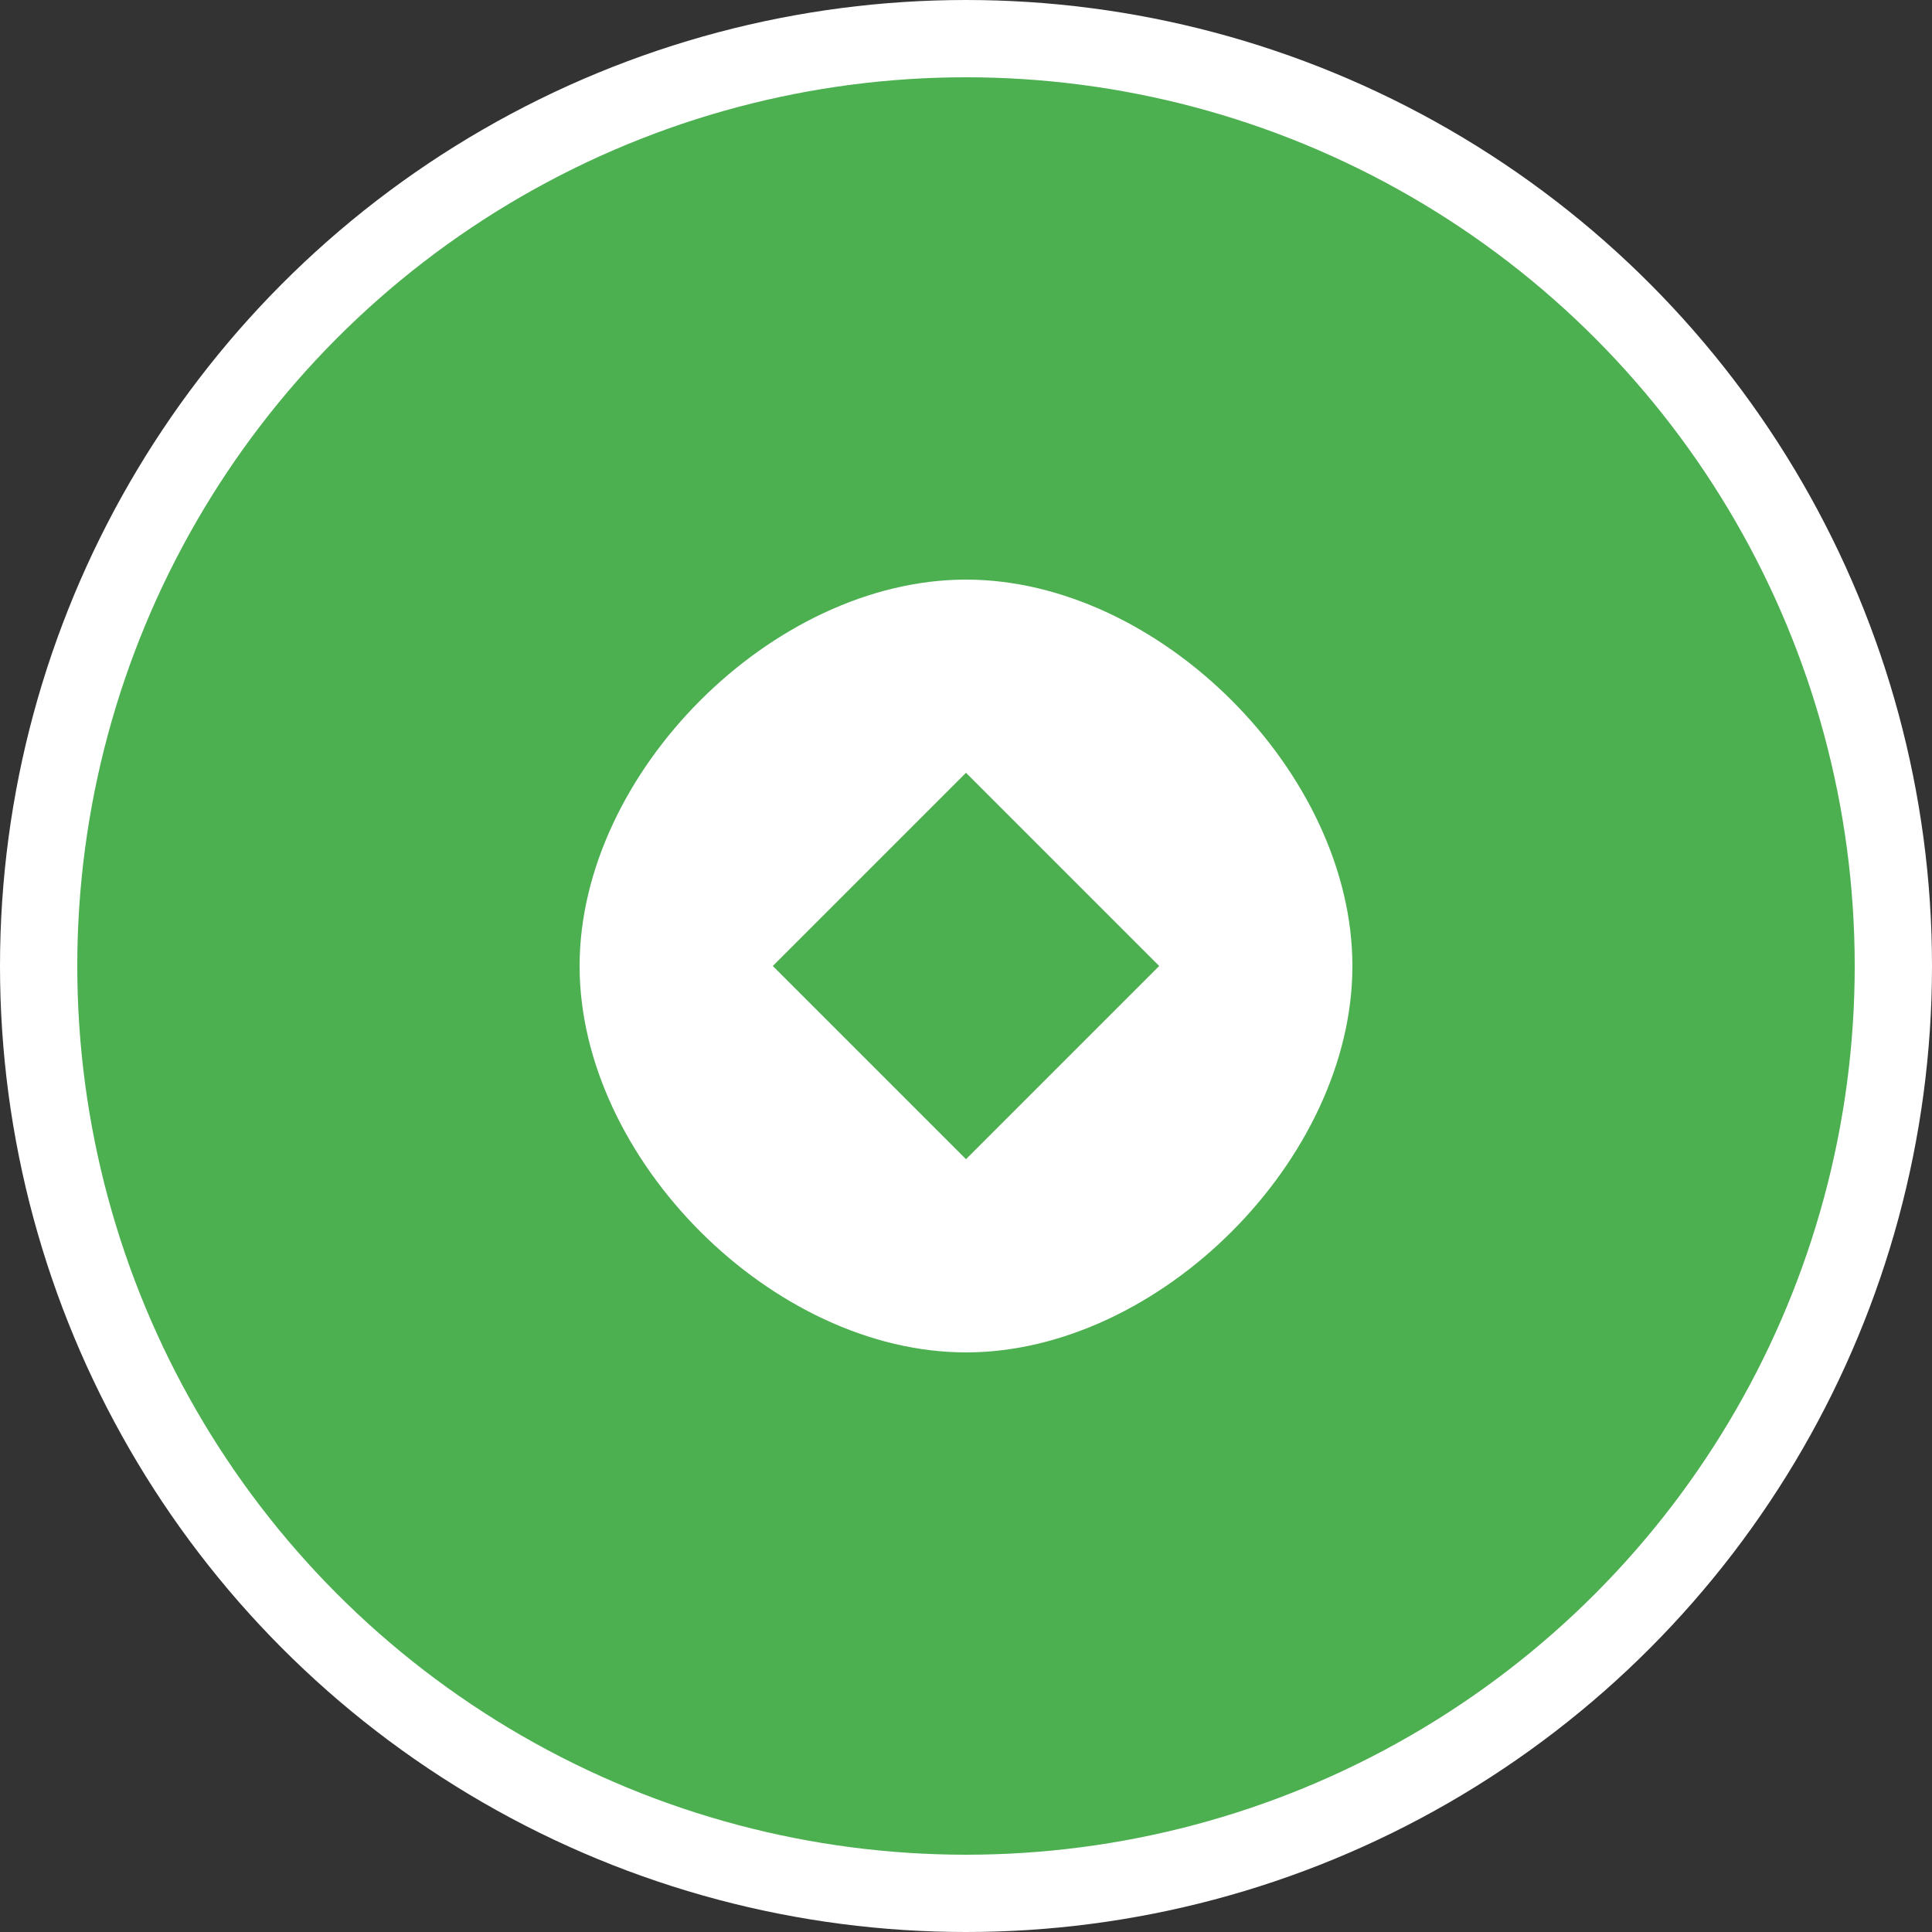 <svg width="50" height="50" viewBox="0 0 50 50" xmlns="http://www.w3.org/2000/svg">
  <rect x="0" y="0" width="50" height="50" fill="#333333" stroke="none"/>
  <circle cx="25" cy="25" r="24" fill="#4CAF50" stroke="#FFFFFF" stroke-width="2"/>
  <path d="M25 15C20 15 15 20 15 25C15 30 20 35 25 35C30 35 35 30 35 25C35 20 30 15 25 15Z" fill="white"/>
  <path d="M25 20L30 25L25 30L20 25L25 20Z" fill="#4CAF50"/>
</svg>